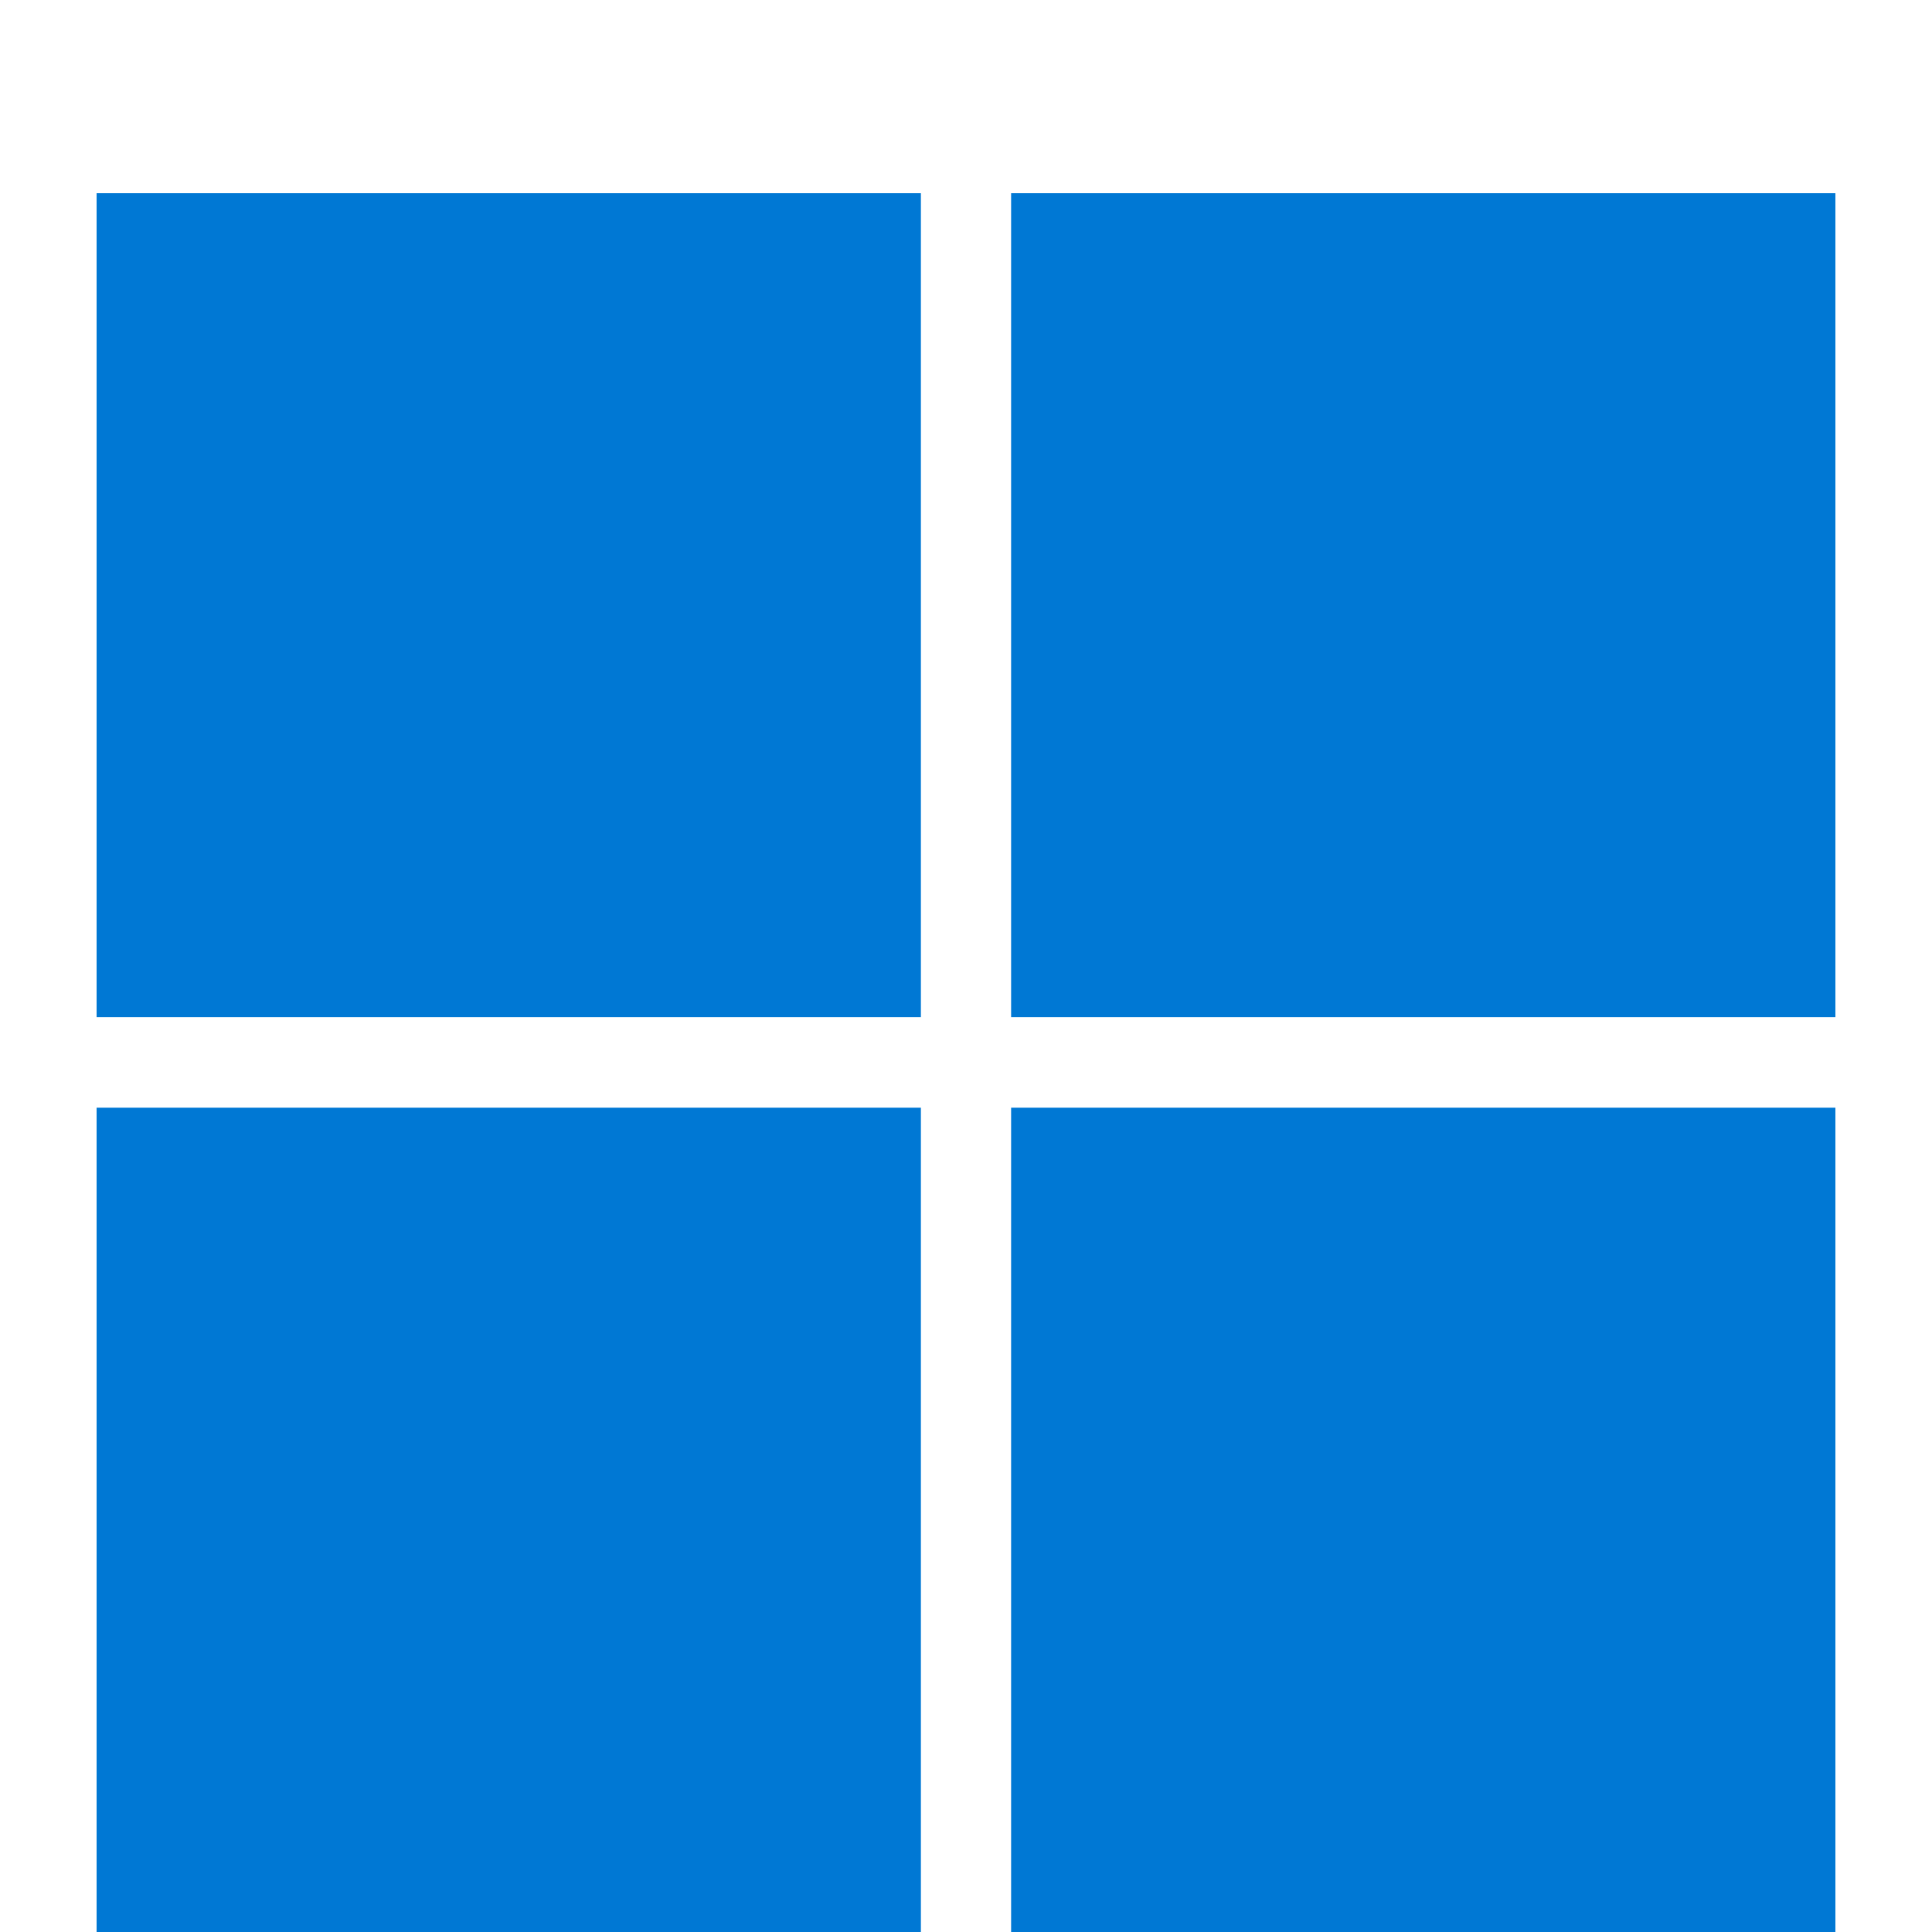 <svg width="80" height="80" viewBox="0 0 80 80" fill="none" xmlns="http://www.w3.org/2000/svg">
<g clip-path="url(#clip0_352_29086)">
<path d="M4 8H38.132V42.117H4V8ZM41.868 8H76V42.117H41.868V8ZM4 45.868H38.132V80H4V45.868ZM41.868 45.868H76V80H41.868" fill="#0078D4"/>
</g>
<defs>
<clipPath id="clip0_352_29086">
<rect width="72" height="72" fill="white" transform="translate(4 8)"/>
</clipPath>
</defs>
</svg>
